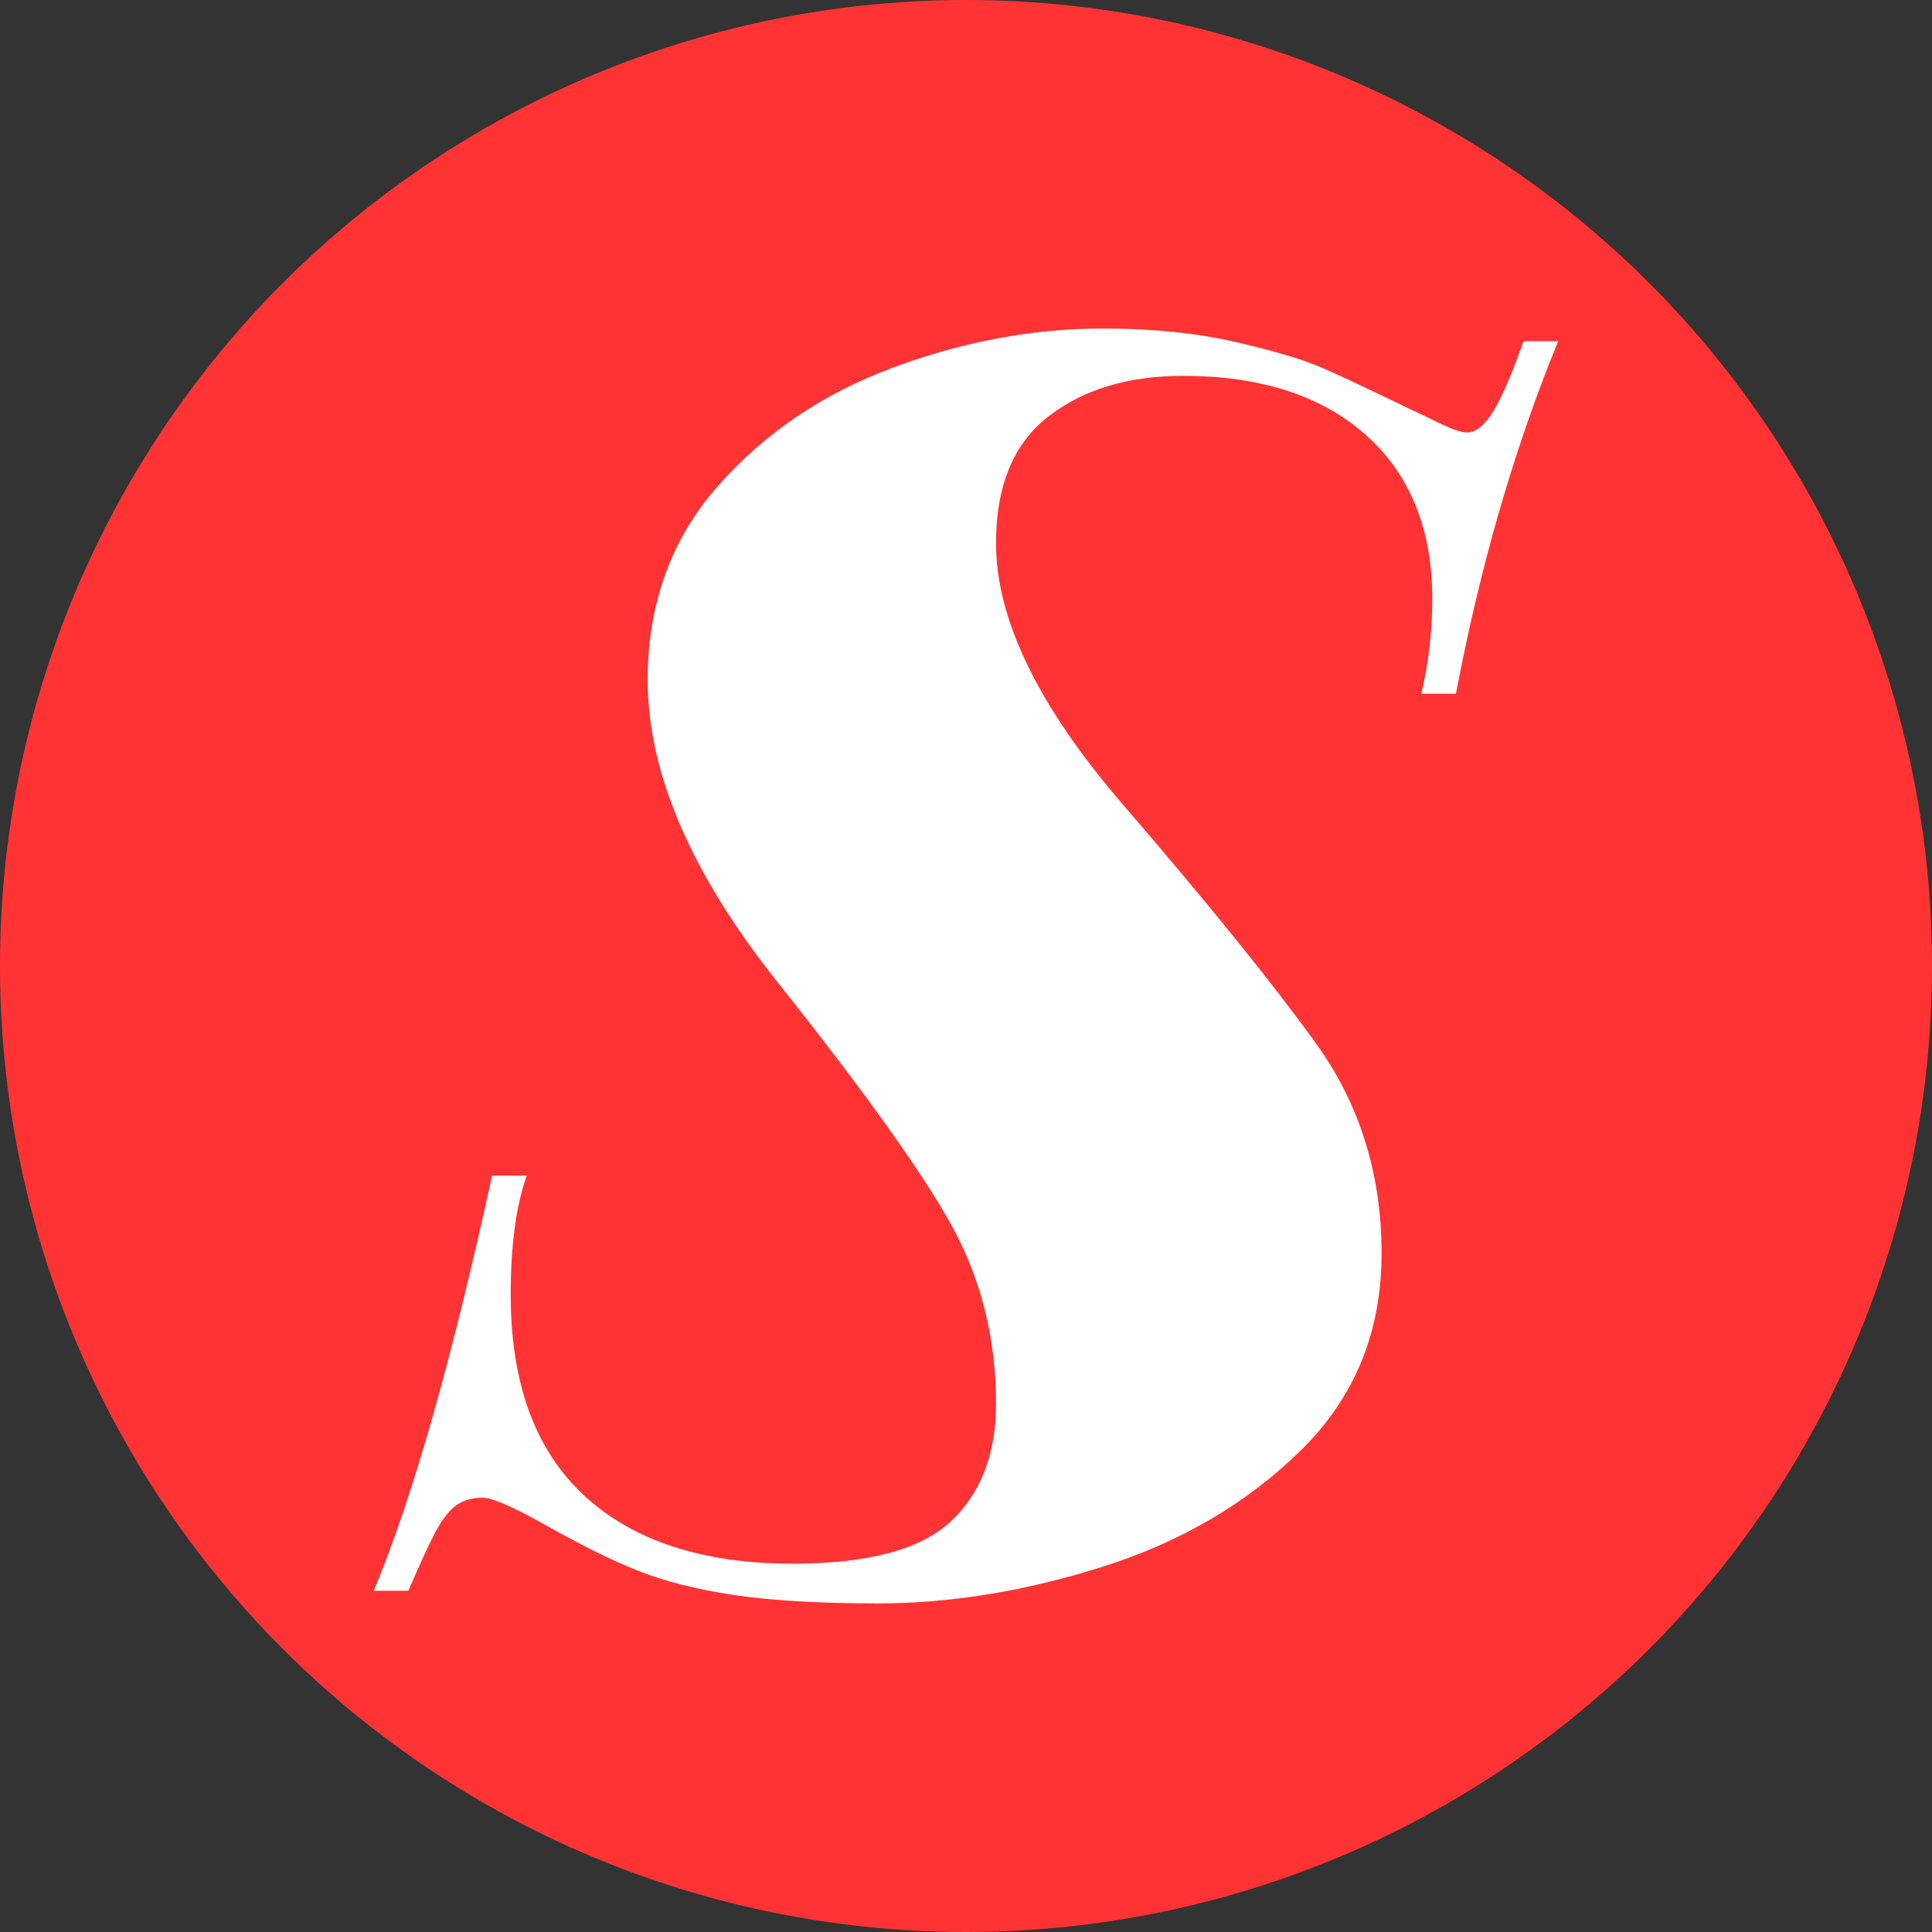<?xml version="1.0" encoding="utf-8"?>
<!-- Generator: Adobe Illustrator 23.1.1, SVG Export Plug-In . SVG Version: 6.00 Build 0)  -->
<svg version="1.1" id="Ebene_1" xmlns="http://www.w3.org/2000/svg" xmlns:xlink="http://www.w3.org/1999/xlink" x="0px" y="0px"
	 viewBox="0 0 500 500" style="enable-background:new 0 0 500 500;" xml:space="preserve">
<rect x="0" y="0" width="500" height="500" fill="#333333" stroke="none"/>
<style type="text/css">
	.st0{fill:#FF3333;}
	.st1{fill:#FFFFFF;}
</style>
<g>
	<circle class="st0" cx="250" cy="250" r="250"/>
</g>
<g>
	<path class="st1" d="M376.8,179.55h-8.97c1.89-8.02,2.85-16.19,2.85-24.51c0-18.08-5.73-32.23-17.18-42.45
		c-11.45-10.21-27.24-15.32-47.37-15.32c-14.15,0-25.75,3.5-34.79,10.5c-9.05,7-13.57,17.94-13.57,32.82
		c0,19.69,10.94,42.23,32.82,67.61c21.88,25.38,38.51,45.95,49.89,61.7c11.38,15.75,17.07,33.91,17.07,54.48
		c0,20.28-6.93,37.23-20.79,50.87c-13.86,13.64-30.85,23.67-50.98,30.08c-20.13,6.42-39.68,9.63-58.64,9.63
		c-15.17,0-27.61-0.73-37.31-2.19c-9.7-1.46-18.02-3.58-24.94-6.35c-6.93-2.77-15.13-6.85-24.62-12.25
		c-7.88-4.38-12.98-6.56-15.32-6.56c-2.77,0-5.07,0.66-6.89,1.97c-1.83,1.31-3.61,3.61-5.36,6.89c-1.75,3.28-4.08,8.35-7,15.21
		h-8.97c9.92-23.63,20.13-59.44,30.63-107.43h8.97c-2.77,7.73-4.16,18.02-4.16,30.85c0,22.9,6.35,40.23,19.04,51.97
		c12.69,11.74,30.7,17.61,54.04,17.61c19.4,0,33-3.64,40.81-10.94c7.8-7.29,11.71-17.43,11.71-30.41c0-16.92-3.83-32.31-11.49-46.17
		c-7.66-13.86-22.68-34.86-45.07-63.01c-22.39-28.15-33.59-54.19-33.59-78.11c0-19.69,6.02-36.39,18.05-50.11
		c12.03-13.71,27.13-23.96,45.29-30.74c18.16-6.78,36.36-10.17,54.59-10.17c12.69,0,24.1,1.17,34.24,3.5
		c10.14,2.33,17.68,4.59,22.64,6.78c4.96,2.19,12.4,5.69,22.32,10.5c1.6,0.73,4.12,1.93,7.55,3.61c3.43,1.68,5.87,2.52,7.33,2.52
		c2.33,0,4.63-1.86,6.89-5.58c2.26-3.72,4.85-9.74,7.77-18.05h8.97C391.89,116.02,383.06,146.44,376.8,179.55z"/>
</g>
</svg>
